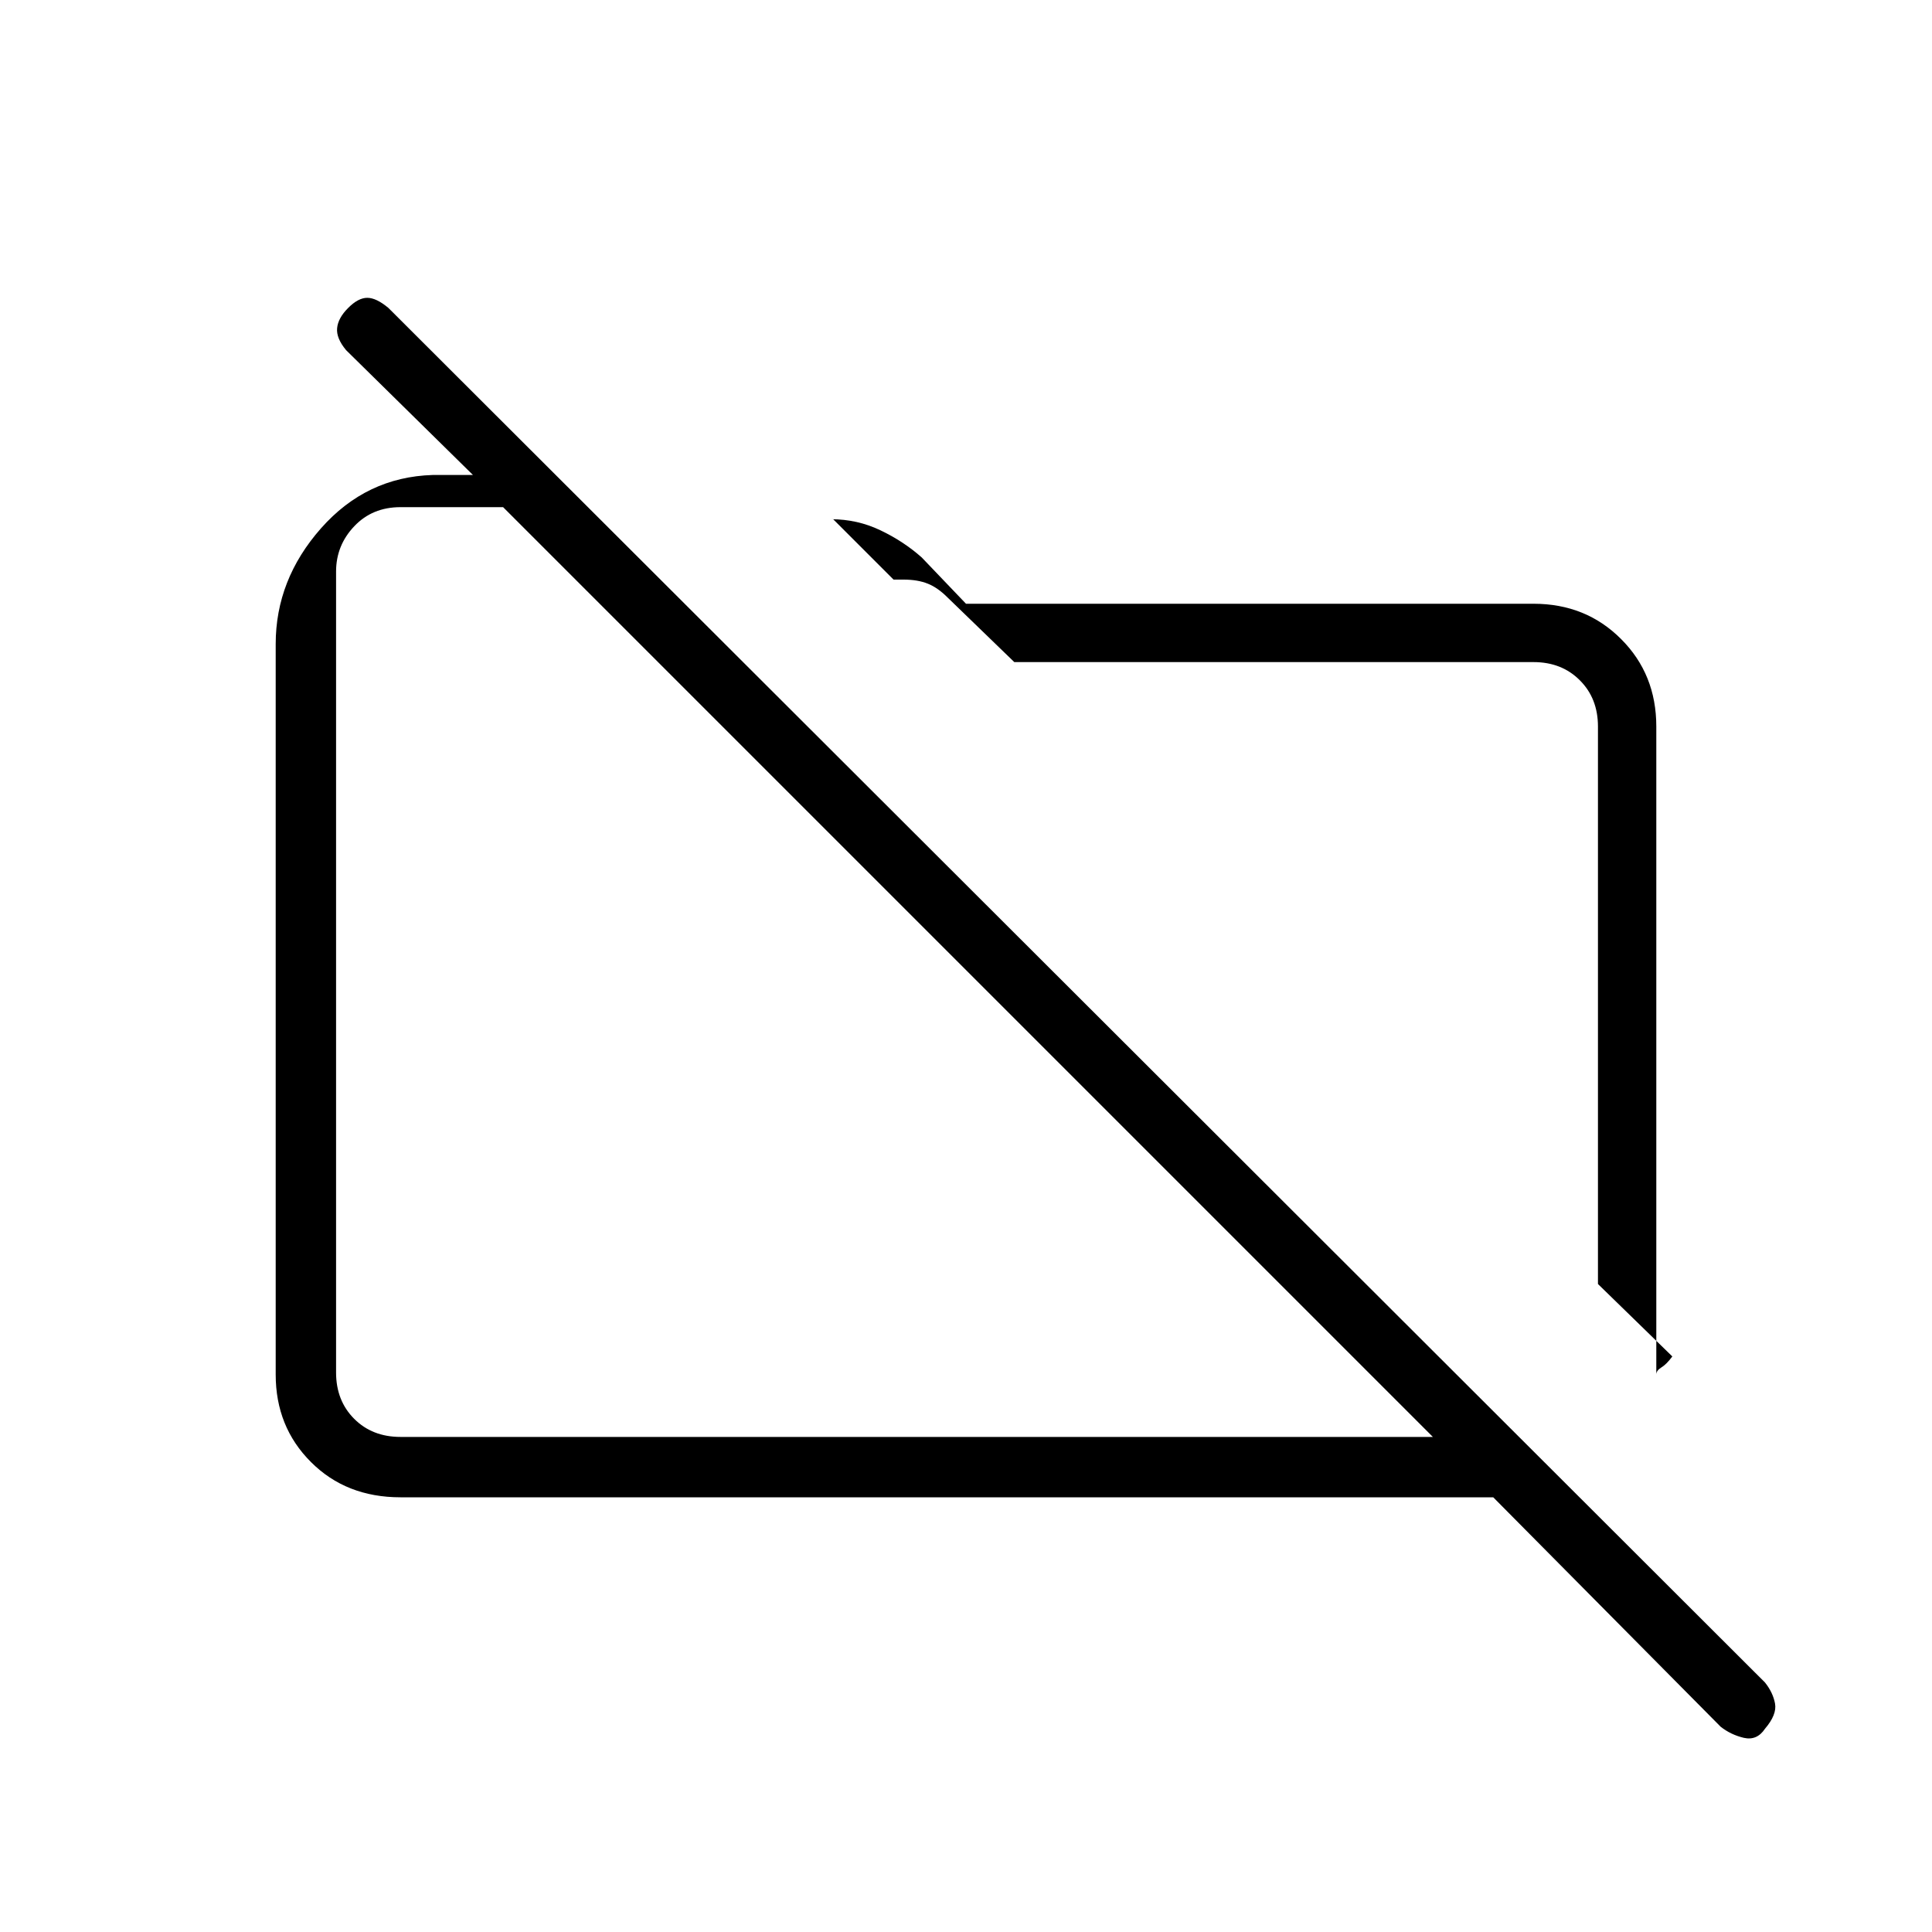 <svg xmlns="http://www.w3.org/2000/svg" height="20" width="20"><path d="M17.312 14.042 16.542 13.292V7.521Q16.542 7.229 16.354 7.042Q16.167 6.854 15.875 6.854H10.5L9.812 6.188Q9.708 6.083 9.604 6.042Q9.5 6 9.354 6H9.25L8.625 5.375H8.604Q8.875 5.375 9.115 5.49Q9.354 5.604 9.542 5.771L10 6.25H15.875Q16.417 6.25 16.781 6.615Q17.146 6.979 17.146 7.521V14.229Q17.146 14.188 17.198 14.156Q17.25 14.125 17.312 14.042ZM17.812 17.875 15.458 15.5H4.146Q3.583 15.5 3.219 15.135Q2.854 14.771 2.854 14.229V6.667Q2.854 6 3.323 5.469Q3.792 4.938 4.479 4.917H4.896L3.583 3.625Q3.479 3.5 3.49 3.396Q3.5 3.292 3.604 3.188Q3.708 3.083 3.802 3.083Q3.896 3.083 4.021 3.188L18.271 17.417Q18.354 17.521 18.375 17.635Q18.396 17.75 18.271 17.896Q18.188 18.021 18.052 17.99Q17.917 17.958 17.812 17.875ZM4.146 14.875H14.833L5.208 5.25H4.146Q3.854 5.25 3.667 5.448Q3.479 5.646 3.479 5.917V14.208Q3.479 14.5 3.667 14.688Q3.854 14.875 4.146 14.875ZM10.042 10.083Q10.042 10.083 10.042 10.083Q10.042 10.083 10.042 10.083Q10.042 10.083 10.042 10.083Q10.042 10.083 10.042 10.083ZM12.875 9.604Q12.875 9.604 12.875 9.604Q12.875 9.604 12.875 9.604Q12.875 9.604 12.875 9.604Q12.875 9.604 12.875 9.604Z"/></svg>